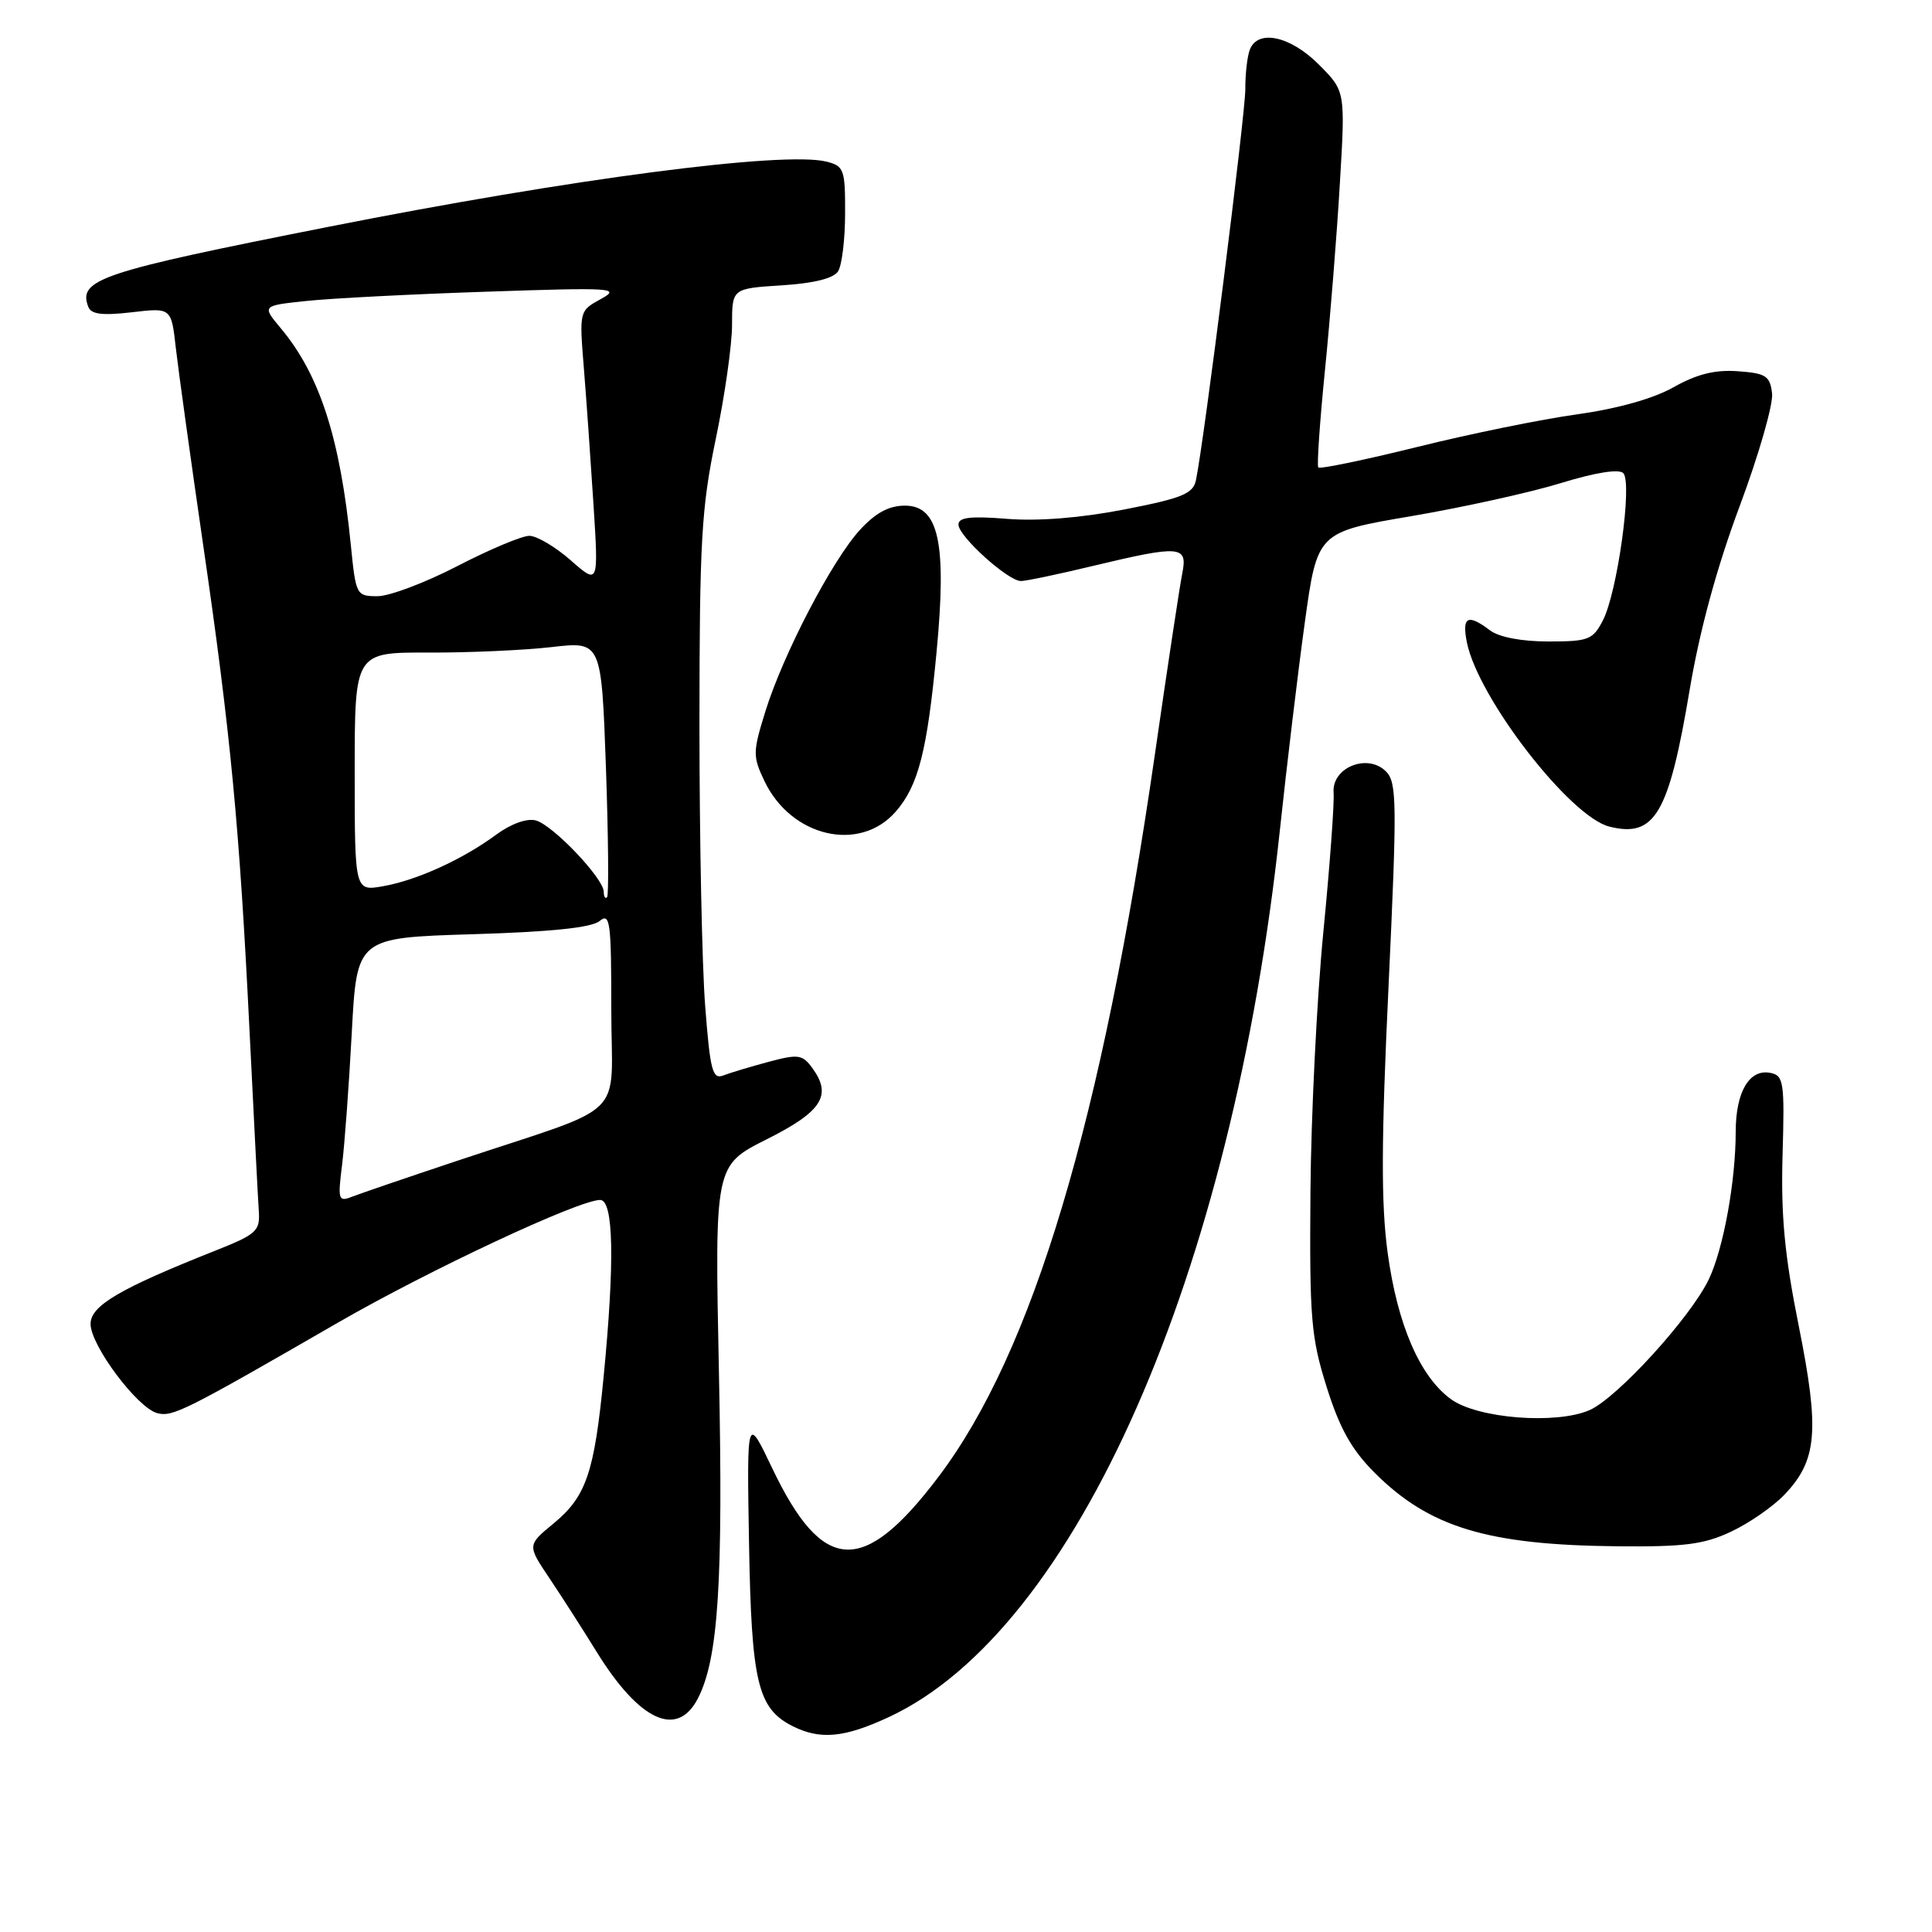 <?xml version="1.0" encoding="UTF-8" standalone="no"?>
<!DOCTYPE svg PUBLIC "-//W3C//DTD SVG 1.1//EN" "http://www.w3.org/Graphics/SVG/1.1/DTD/svg11.dtd" >
<svg xmlns="http://www.w3.org/2000/svg" xmlns:xlink="http://www.w3.org/1999/xlink" version="1.1" viewBox="0 0 256 256">
 <g >
 <path fill="currentColor"
d=" M 117.80 227.51 C 142.53 216.00 163.30 168.86 169.59 110.00 C 170.50 101.47 171.98 89.10 172.89 82.51 C 174.55 70.51 174.55 70.51 187.02 68.39 C 193.89 67.22 202.80 65.25 206.83 64.01 C 211.39 62.61 214.51 62.11 215.09 62.69 C 216.33 63.93 214.31 78.50 212.39 82.21 C 211.06 84.78 210.48 85.00 205.17 85.00 C 201.63 85.00 198.63 84.43 197.44 83.53 C 194.48 81.29 193.69 81.70 194.37 85.12 C 195.85 92.48 208.01 108.22 213.25 109.53 C 219.28 111.04 221.13 107.88 223.90 91.34 C 225.22 83.50 227.50 75.14 230.51 67.08 C 233.04 60.31 234.97 53.59 234.81 52.14 C 234.54 49.81 234.00 49.46 230.27 49.19 C 227.24 48.97 224.85 49.57 221.77 51.30 C 219.09 52.82 214.34 54.15 209.00 54.90 C 204.32 55.54 194.77 57.49 187.77 59.23 C 180.77 60.96 174.88 62.18 174.68 61.94 C 174.48 61.70 174.88 55.88 175.57 49.00 C 176.26 42.12 177.15 31.00 177.54 24.28 C 178.27 12.07 178.27 12.07 174.73 8.53 C 170.96 4.76 166.66 3.84 165.61 6.58 C 165.27 7.45 165.00 9.81 165.01 11.83 C 165.01 15.16 159.54 58.55 158.47 63.62 C 158.09 65.43 156.66 66.01 148.97 67.51 C 143.19 68.63 137.57 69.08 133.45 68.75 C 128.60 68.36 127.00 68.55 127.00 69.51 C 127.00 71.06 133.58 77.00 135.28 76.99 C 135.95 76.99 140.24 76.09 144.81 74.99 C 156.43 72.21 157.39 72.29 156.66 75.96 C 156.33 77.59 154.70 88.35 153.04 99.88 C 146.01 148.58 136.86 179.15 124.35 195.69 C 114.39 208.86 109.03 208.59 102.33 194.56 C 98.96 187.50 98.96 187.50 99.25 204.50 C 99.57 222.92 100.39 226.37 105.00 228.71 C 108.68 230.57 111.87 230.27 117.80 227.51 Z  M 92.47 225.06 C 95.18 219.81 95.84 209.68 95.26 181.79 C 94.70 154.42 94.70 154.42 101.60 150.96 C 108.93 147.28 110.29 145.15 107.63 141.51 C 106.32 139.72 105.77 139.65 101.84 140.70 C 99.45 141.34 96.76 142.15 95.85 142.50 C 94.41 143.06 94.10 141.87 93.44 133.32 C 93.02 127.92 92.68 111.12 92.68 96.00 C 92.69 71.70 92.94 67.30 94.84 58.18 C 96.03 52.50 97.00 45.69 97.00 43.04 C 97.00 38.23 97.00 38.23 103.57 37.81 C 107.84 37.54 110.46 36.89 111.05 35.95 C 111.56 35.15 111.98 31.70 111.98 28.27 C 112.00 22.47 111.83 22.00 109.53 21.42 C 103.87 20.00 75.78 23.67 43.50 30.06 C 13.26 36.04 10.30 37.02 11.70 40.66 C 12.08 41.65 13.55 41.83 17.45 41.38 C 22.70 40.76 22.70 40.76 23.30 46.13 C 23.64 49.08 25.25 60.72 26.89 72.00 C 30.56 97.16 31.73 109.46 33.06 136.50 C 33.63 148.05 34.18 158.82 34.29 160.42 C 34.48 163.12 34.04 163.53 28.50 165.73 C 15.83 170.76 12.00 173.01 12.00 175.43 C 12.00 178.27 18.20 186.56 20.84 187.25 C 22.87 187.78 24.47 186.98 44.72 175.29 C 56.87 168.28 76.69 159.00 79.52 159.00 C 81.31 159.00 81.47 167.14 79.98 182.47 C 78.75 195.16 77.67 198.30 73.36 201.86 C 69.86 204.74 69.86 204.74 72.80 209.12 C 74.42 211.53 77.20 215.87 78.99 218.77 C 84.69 228.03 89.72 230.38 92.47 225.06 Z  M 229.36 202.96 C 231.75 201.84 234.93 199.64 236.43 198.07 C 240.79 193.52 241.13 189.61 238.35 175.73 C 236.46 166.32 235.97 161.08 236.20 153.02 C 236.48 143.33 236.35 142.51 234.57 142.16 C 231.80 141.62 230.00 144.67 229.99 149.94 C 229.99 156.53 228.37 165.42 226.44 169.49 C 224.04 174.54 214.27 185.26 210.62 186.85 C 206.19 188.78 195.78 187.96 192.26 185.40 C 188.14 182.41 185.16 175.51 183.87 165.99 C 182.99 159.49 183.02 151.20 183.99 130.66 C 185.13 106.27 185.10 103.67 183.64 102.21 C 181.20 99.77 176.43 101.71 176.71 105.04 C 176.82 106.39 176.21 114.70 175.35 123.50 C 174.49 132.30 173.72 147.82 173.64 158.00 C 173.51 174.73 173.72 177.20 175.79 183.79 C 177.51 189.27 179.09 192.09 182.14 195.14 C 189.38 202.38 197.08 204.72 214.26 204.89 C 223.16 204.98 225.77 204.65 229.36 202.96 Z  M 118.70 107.53 C 121.69 104.10 122.86 99.50 124.10 86.39 C 125.47 71.95 124.40 67.00 119.91 67.00 C 117.78 67.00 116.01 67.96 113.93 70.23 C 110.23 74.29 103.78 86.67 101.42 94.25 C 99.74 99.66 99.73 100.22 101.30 103.51 C 104.84 110.92 113.93 113.03 118.70 107.53 Z  M 45.32 154.41 C 45.66 151.71 46.24 143.82 46.61 136.88 C 47.28 124.26 47.28 124.26 62.59 123.79 C 72.99 123.48 78.40 122.92 79.45 122.04 C 80.84 120.89 81.00 122.13 81.00 133.79 C 81.00 148.71 83.66 146.11 60.50 153.84 C 53.90 156.04 47.64 158.18 46.60 158.59 C 44.84 159.27 44.75 158.96 45.32 154.41 Z  M 80.00 118.17 C 80.00 116.40 73.24 109.30 70.99 108.71 C 69.81 108.40 67.70 109.16 65.76 110.59 C 61.30 113.88 55.24 116.64 50.75 117.43 C 47.00 118.09 47.00 118.09 47.00 102.27 C 47.00 86.44 47.00 86.44 56.75 86.47 C 62.11 86.49 69.47 86.16 73.10 85.74 C 79.69 84.98 79.69 84.98 80.29 101.71 C 80.61 110.92 80.68 118.65 80.44 118.89 C 80.20 119.14 80.00 118.81 80.00 118.17 Z  M 46.49 72.25 C 45.08 58.07 42.37 49.67 37.21 43.50 C 34.70 40.50 34.70 40.50 40.60 39.88 C 43.85 39.53 54.60 38.98 64.50 38.65 C 81.26 38.08 82.30 38.15 79.62 39.62 C 76.75 41.20 76.75 41.20 77.37 48.85 C 77.71 53.06 78.28 61.22 78.65 66.99 C 79.31 77.48 79.31 77.48 75.62 74.24 C 73.59 72.46 71.13 71.00 70.14 71.00 C 69.16 71.00 64.87 72.80 60.62 75.00 C 56.37 77.20 51.60 79.00 50.03 79.00 C 47.22 79.00 47.15 78.86 46.49 72.25 Z "/>
</g>
</svg>